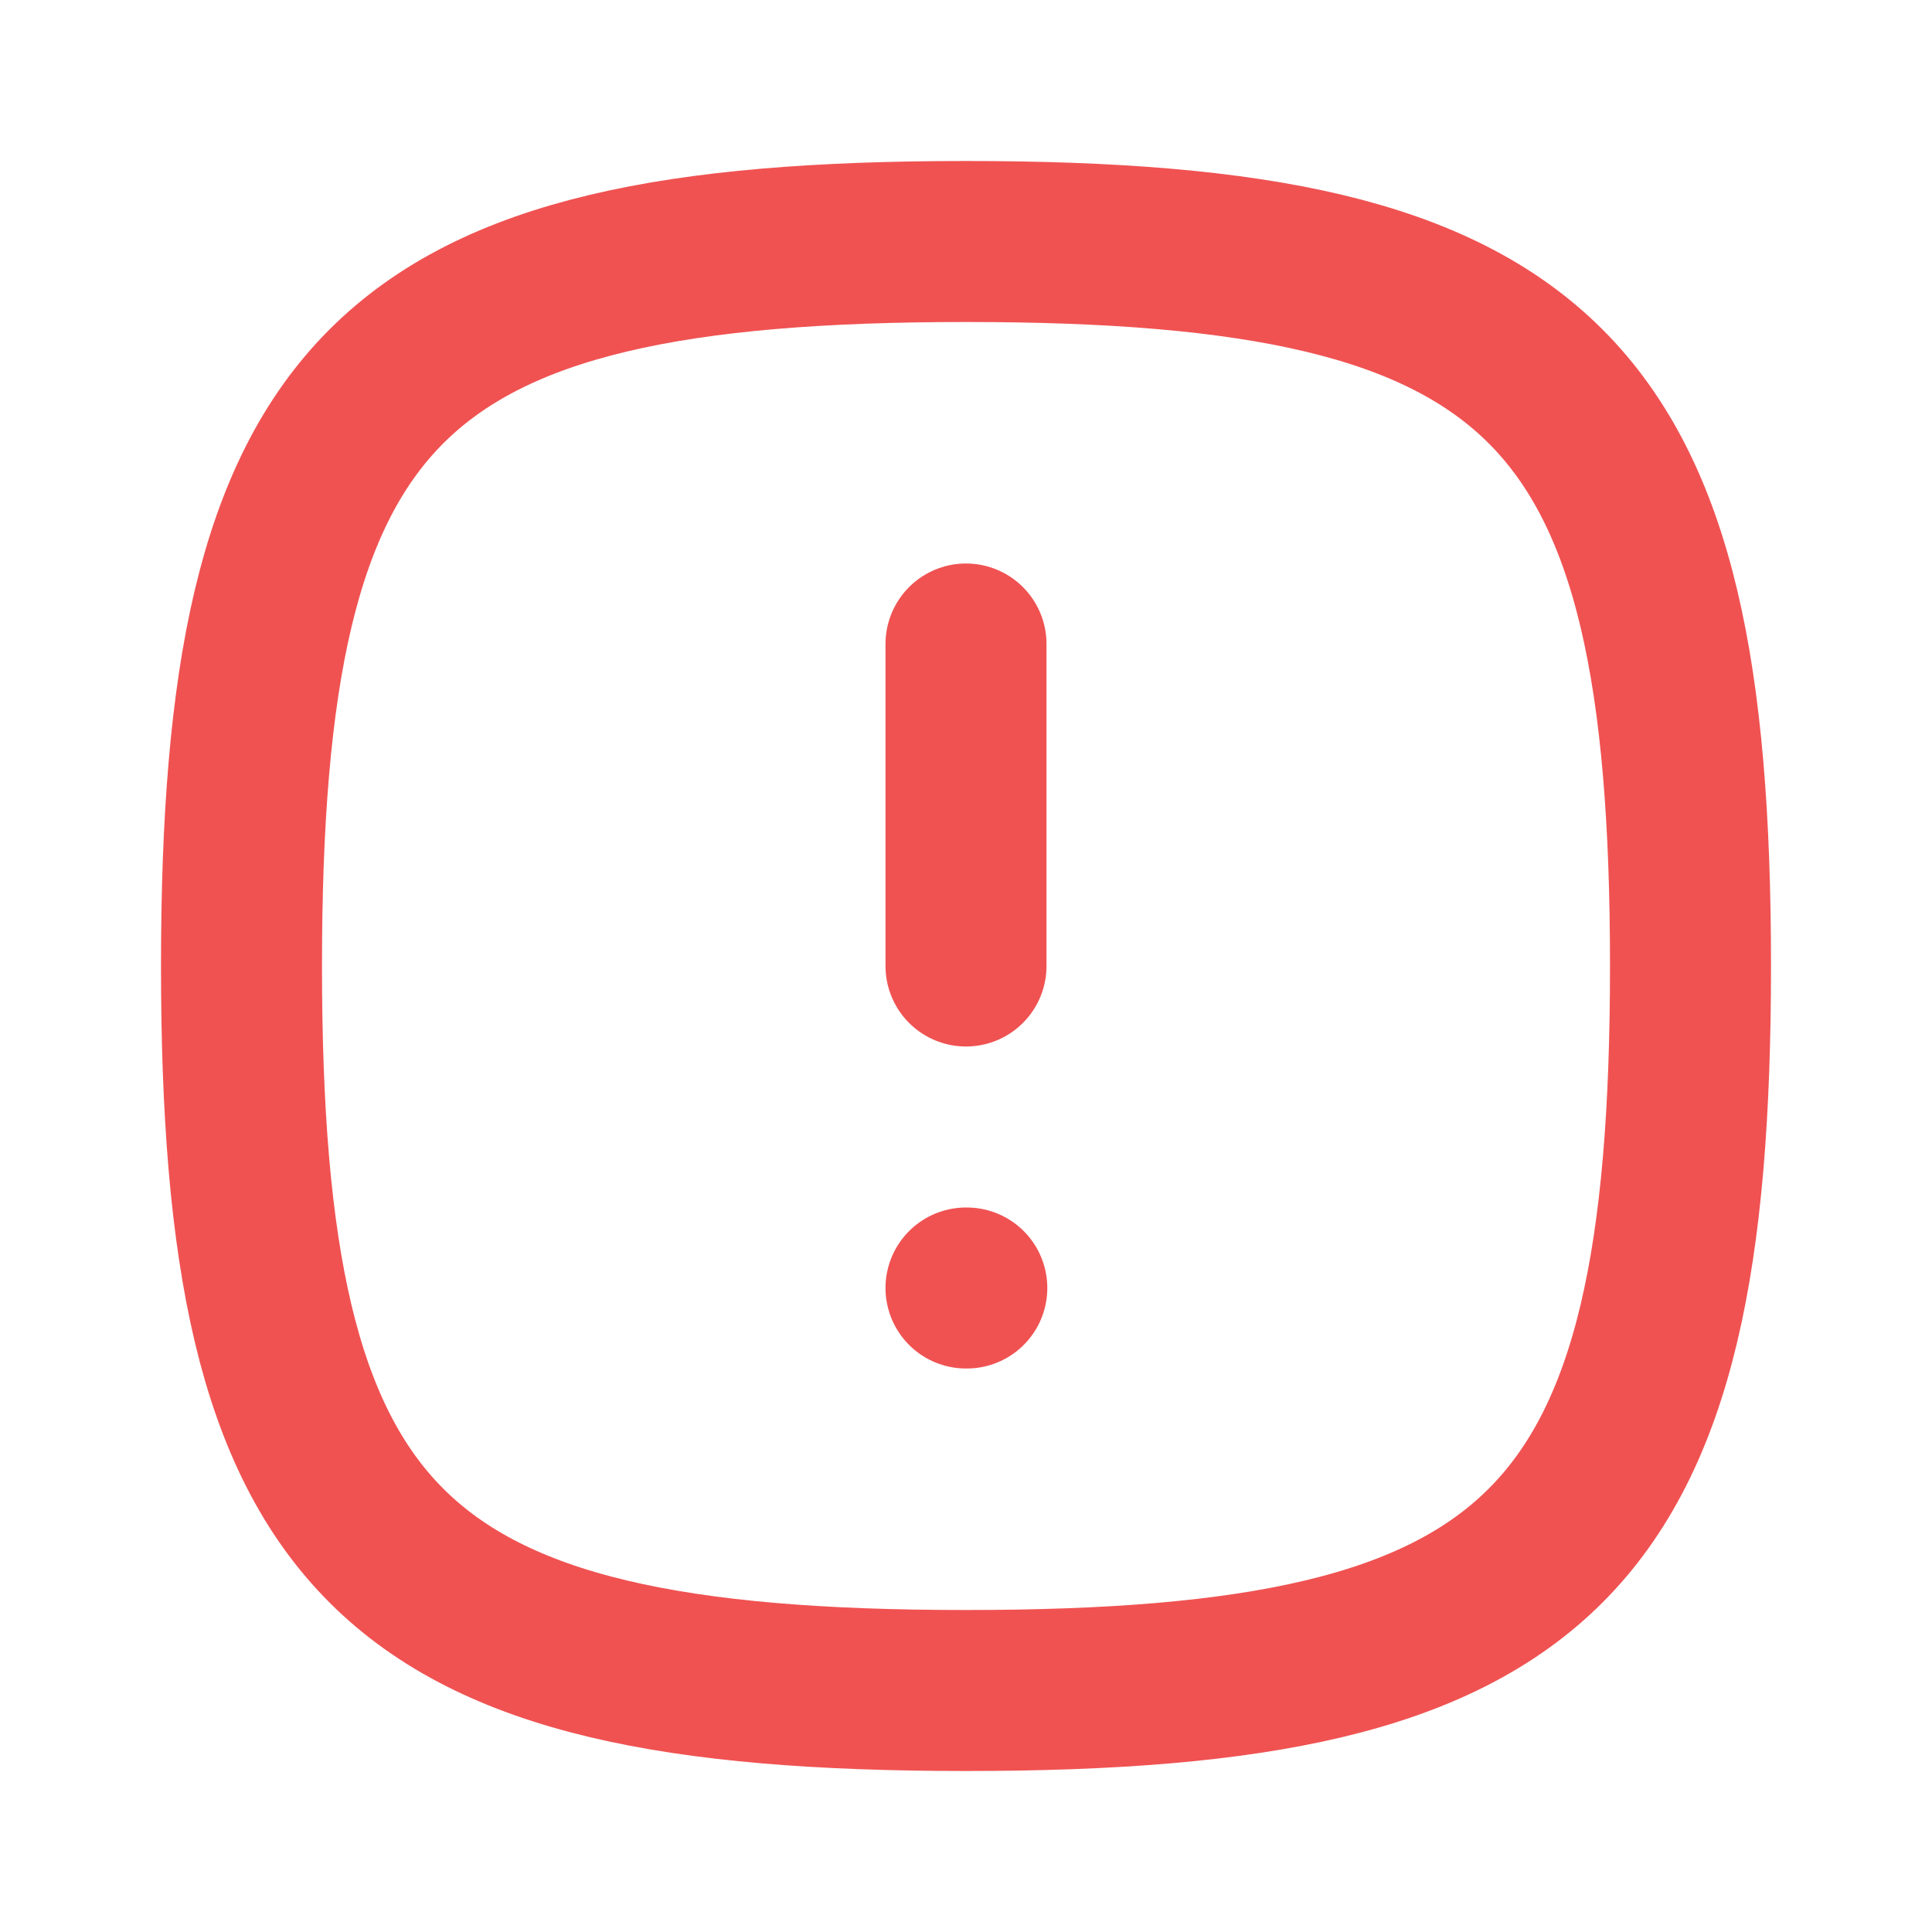 <svg  xmlns="http://www.w3.org/2000/svg"  width="24"  height="24"  viewBox="0 0 24 24"  fill="none"  stroke="#f05252"  stroke-width="2"  stroke-linecap="round"  stroke-linejoin="round"  class="icon icon-tabler icons-tabler-outline icon-tabler-alert-square-rounded"><path stroke="none" d="M0 0h24v24H0z" fill="none"/><path d="M12 3c7.2 0 9 1.8 9 9s-1.8 9 -9 9s-9 -1.8 -9 -9s1.8 -9 9 -9z" /><path d="M12 8v4" /><path d="M12 16h.01" /></svg>